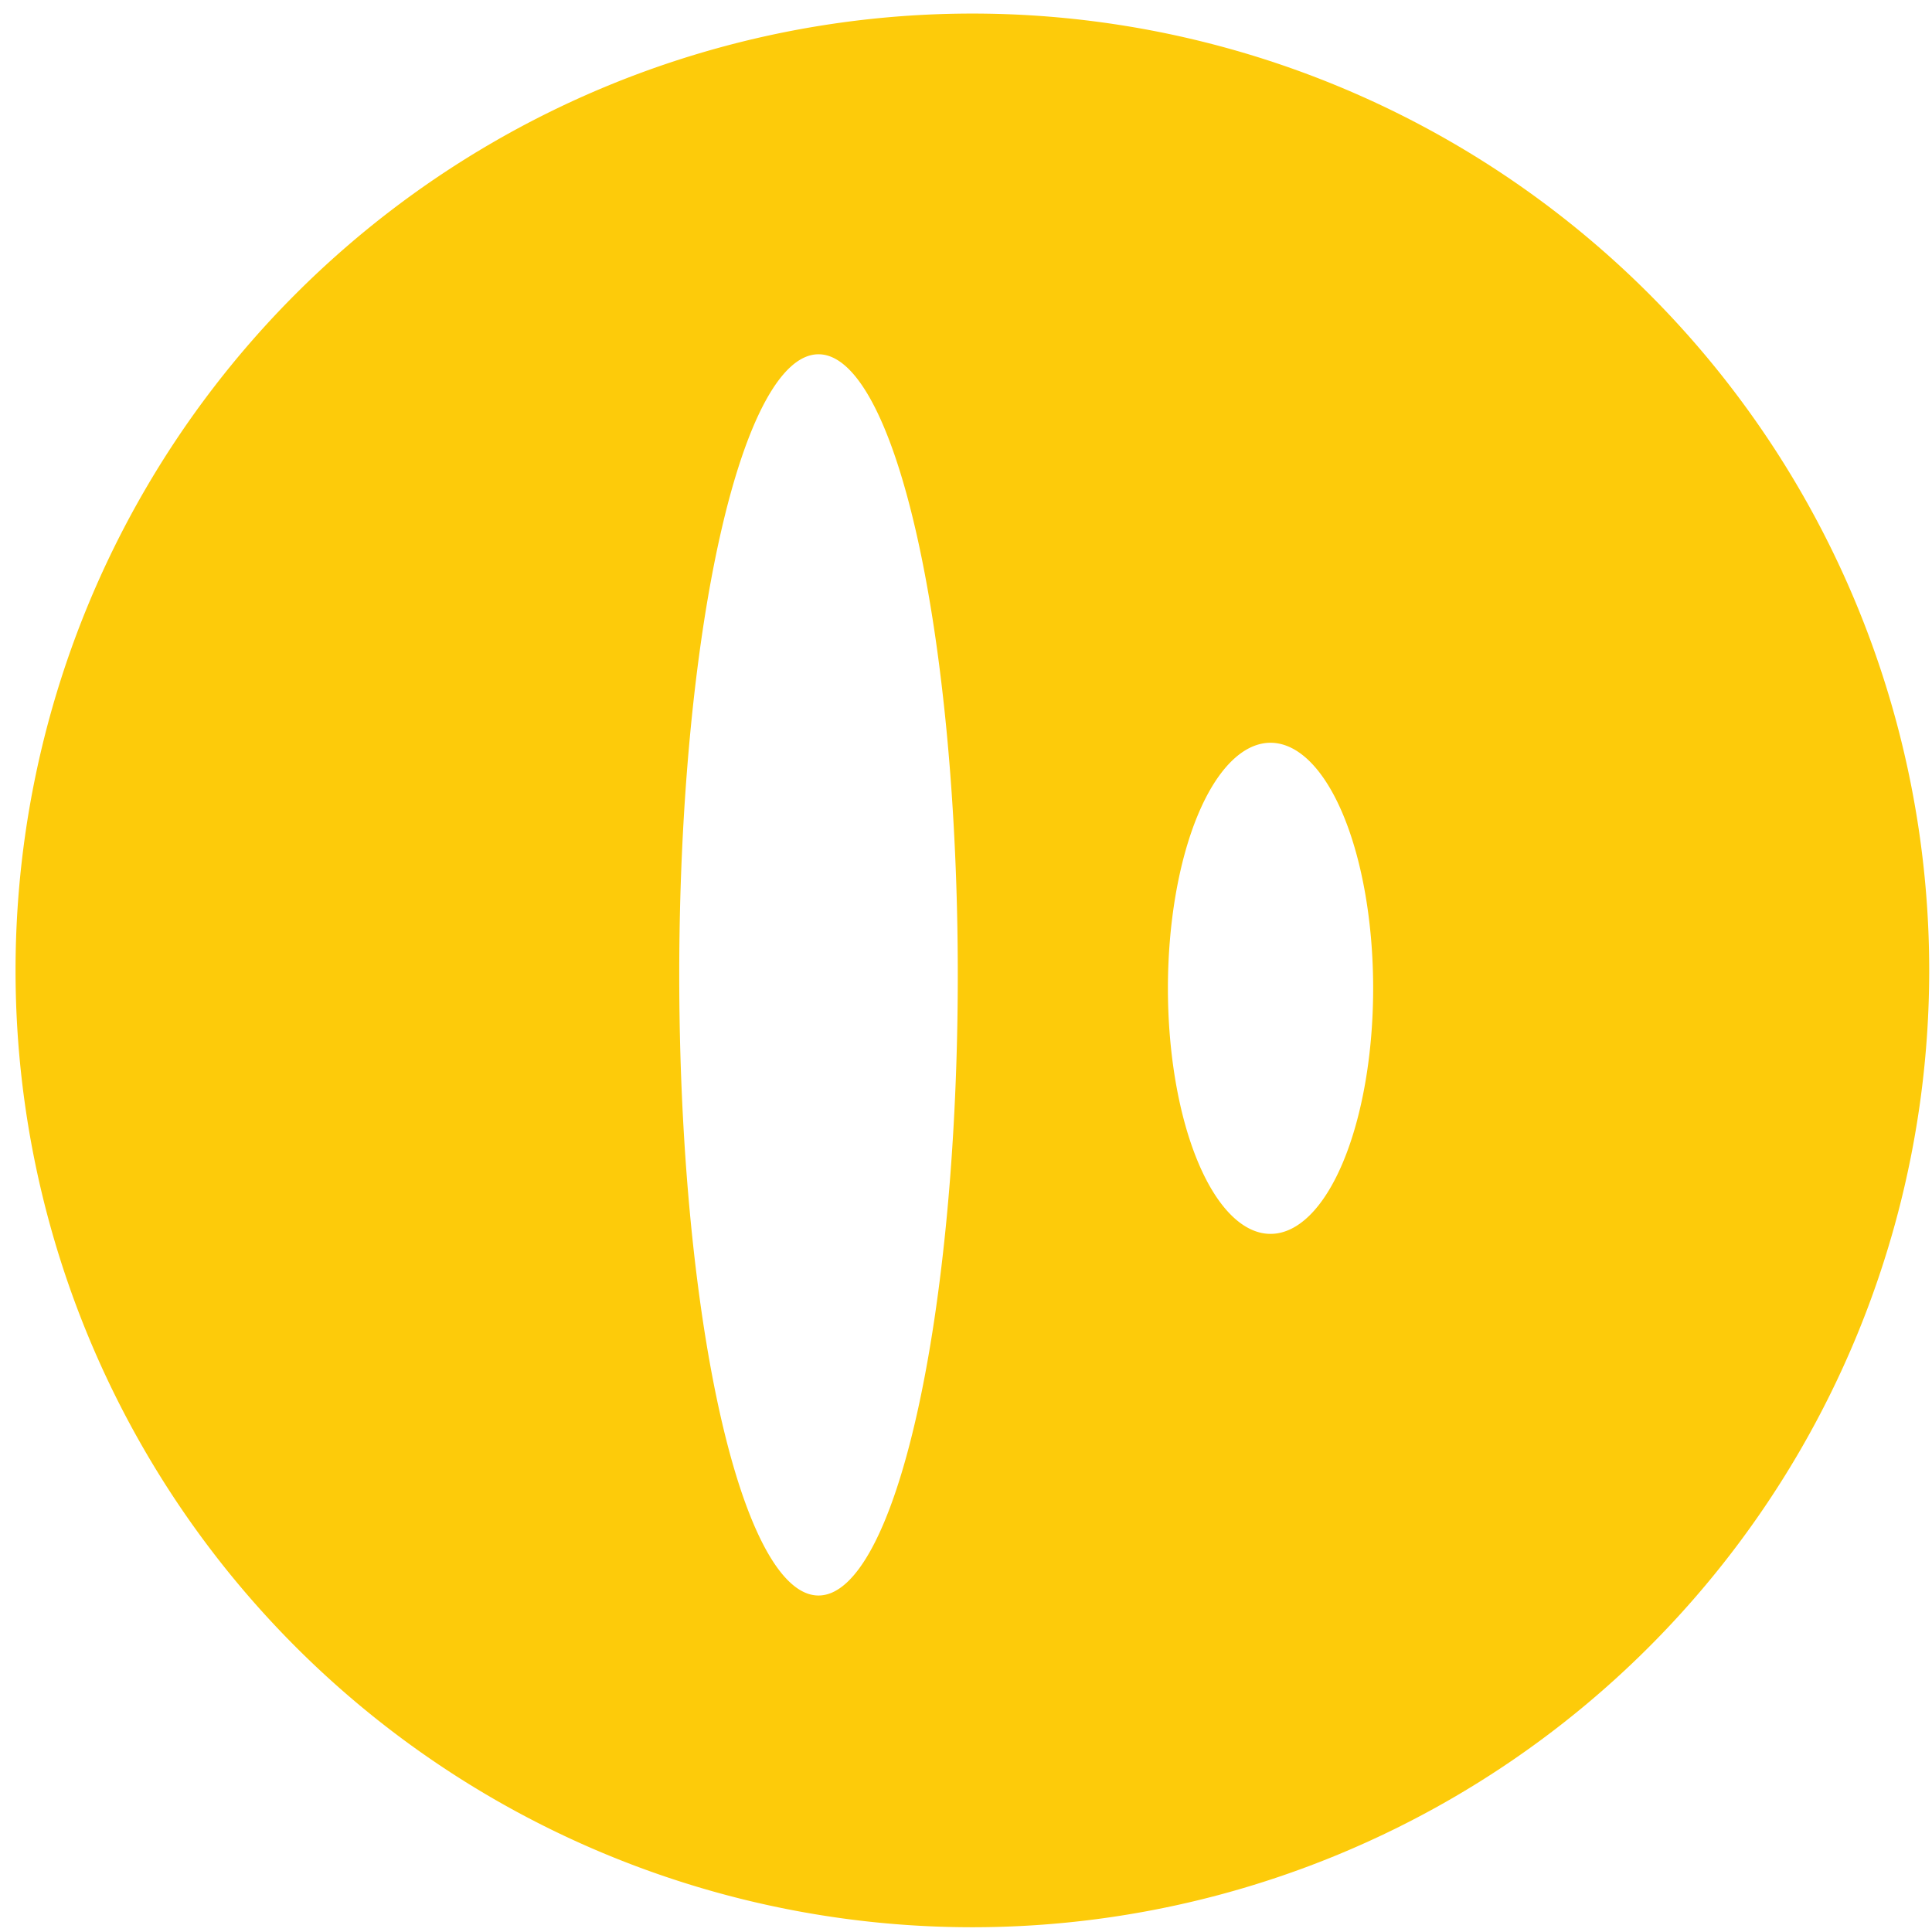 <?xml version="1.0" encoding="UTF-8" standalone="no"?>
<svg
   xmlns:dc="http://purl.org/dc/elements/1.1/"
   xmlns:cc="http://creativecommons.org/ns#"
   xmlns:rdf="http://www.w3.org/1999/02/22-rdf-syntax-ns#"
   xmlns:svg="http://www.w3.org/2000/svg"
   xmlns="http://www.w3.org/2000/svg"
   xmlns:sodipodi="http://sodipodi.sourceforge.net/DTD/sodipodi-0.dtd"
   xmlns:inkscape="http://www.inkscape.org/namespaces/inkscape"
   width="200"
   height="200"
   viewBox="0 0 52.917 52.917"
   version="1.1"
   id="svg8"
   inkscape:version="1.0.2 (1.0.2+r75+1)"
   sodipodi:docname="Logo.svg">
  <defs
     id="defs2" />
  <sodipodi:namedview
     id="base"
     pagecolor="#ffffff"
     bordercolor="#666666"
     borderopacity="1.0"
     inkscape:pageopacity="0.0"
     inkscape:pageshadow="2"
     inkscape:zoom="0.98994949"
     inkscape:cx="93.503062"
     inkscape:cy="83.176991"
     inkscape:document-units="mm"
     inkscape:current-layer="layer1"
     showgrid="false"
     inkscape:window-width="1366"
     inkscape:window-height="704"
     inkscape:window-x="0"
     inkscape:window-y="27"
     inkscape:window-maximized="1"
     showguides="true"
     inkscape:guide-bbox="true"
     units="px"
     inkscape:document-rotation="0" />
  <g
     inkscape:label="Celeste"
     inkscape:groupmode="layer"
     id="layer1"
     transform="translate(0,-244.083)">
    <ellipse
       style="opacity:0;fill:#77b2d3;fill-opacity:1;stroke:none;stroke-width:0.448;stroke-linecap:butt;stroke-linejoin:miter;stroke-miterlimit:4;stroke-dasharray:none;stroke-opacity:1"
       id="path836"
       cx="26.492"
       cy="270.575"
       rx="26.166"
       ry="26.167" />
    <path
       id="path836-7-4"
       style="opacity:1;fill:#fdcb0a;fill-opacity:1;stroke:none;stroke-width:1.695;stroke-linecap:butt;stroke-linejoin:miter;stroke-miterlimit:4;stroke-dasharray:none;stroke-opacity:1"
       d="M 100.502 1.402 A 98.897 98.896 0 0 0 1.607 100.299 A 98.897 98.896 0 0 0 100.502 199.195 A 98.897 98.896 0 0 0 199.398 100.299 A 98.897 98.896 0 0 0 100.502 1.402 z M 84.6 36.617 A 14.395 64.145 0 0 1 98.994 100.762 A 14.395 64.145 0 0 1 84.6 164.908 A 14.395 64.145 0 0 1 70.205 100.762 A 14.395 64.145 0 0 1 84.6 36.617 z M 131.242 76.771 A 10.607 25.38 0 0 1 131.32 76.771 A 10.607 25.38 0 0 1 141.926 102.152 A 10.607 25.38 0 0 1 131.32 127.531 A 10.607 25.38 0 0 1 120.713 102.152 A 10.607 25.38 0 0 1 131.242 76.771 z "
       transform="matrix(0.265,0,0,0.265,0,244.083)" />
  </g>
  <g
     inkscape:groupmode="layer"
     id="layer6"
     inkscape:label="Brillo 1" />
</svg>
